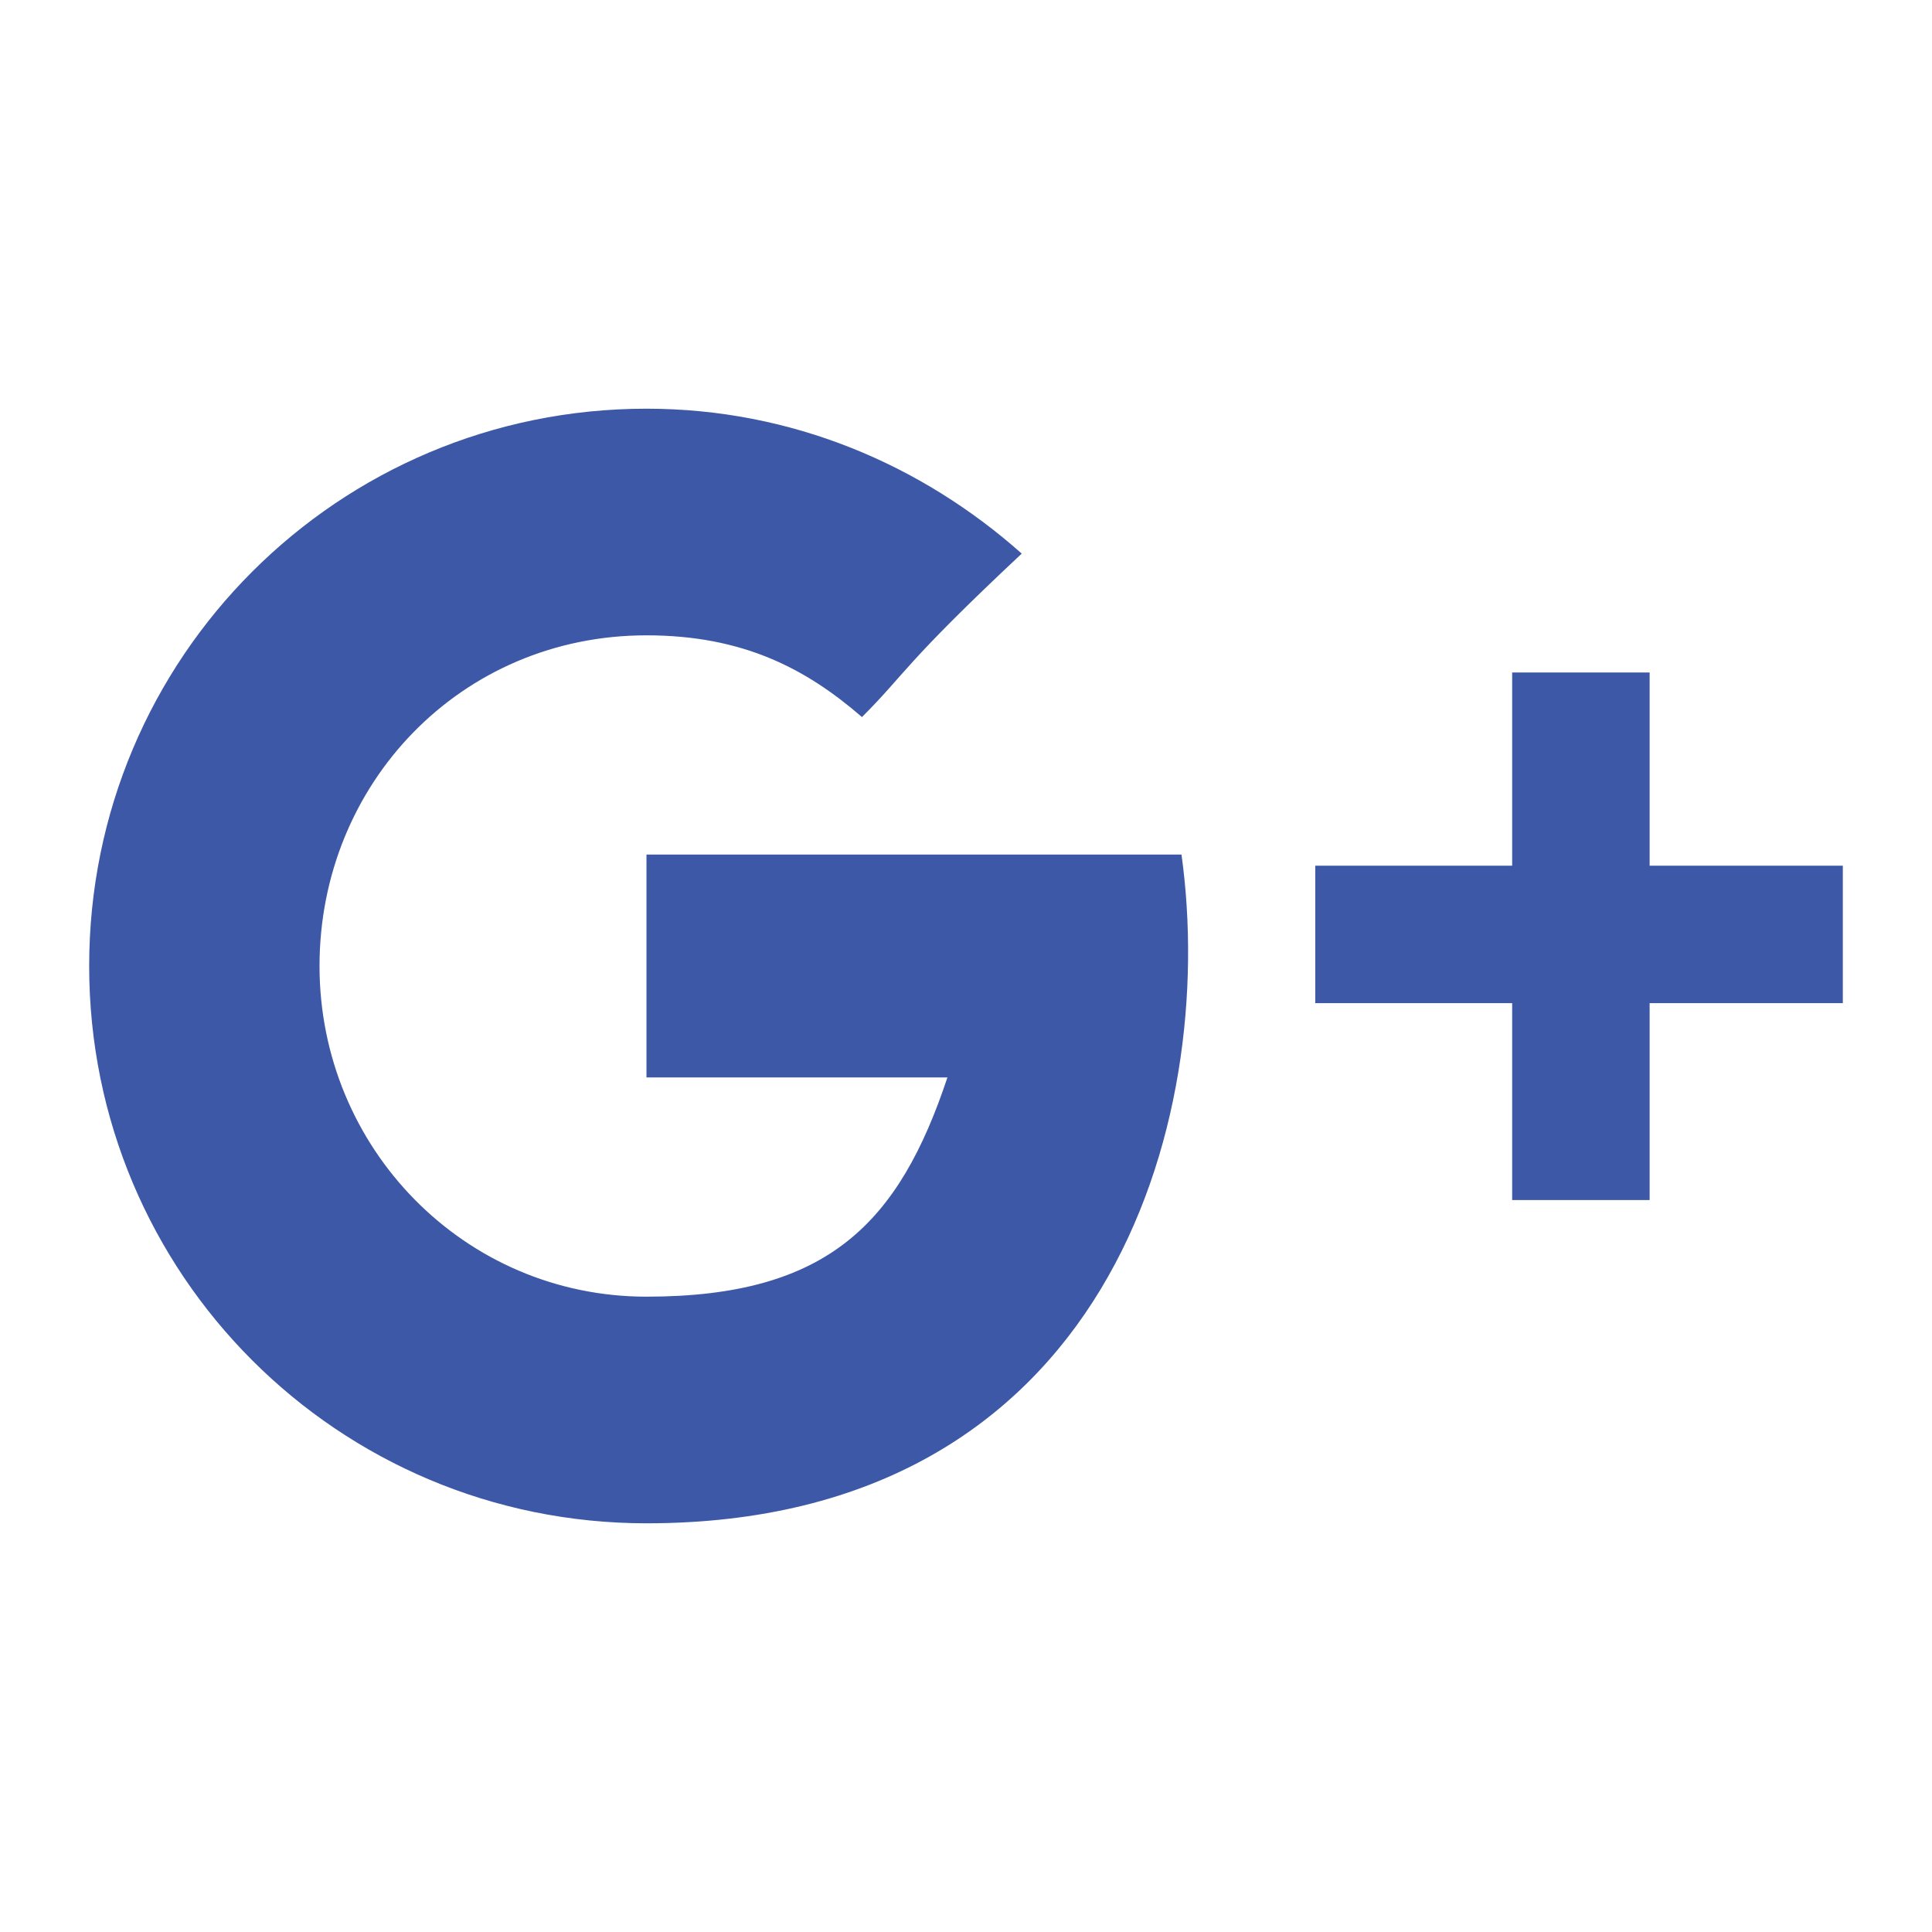 <?xml version="1.0" encoding="utf-8"?>
<!-- Generator: Adobe Illustrator 21.1.0, SVG Export Plug-In . SVG Version: 6.00 Build 0)  -->
<svg version="1.1" id="Layer_1" xmlns="http://www.w3.org/2000/svg" xmlns:xlink="http://www.w3.org/1999/xlink" x="0px" y="0px"
	 viewBox="0 0 52 52" style="enable-background:new 0 0 52 52;" xml:space="preserve">
<style type="text/css">
	.st0{fill:#3D58A6;}
	.st1{fill:none;}
</style>
<g>
	<g>
		<path class="st0" d="M17.4,23V29c0,0,5.8,0,8.1,0c-1.3,3.9-3.2,5.9-8.1,5.9c-4.9,0-8.8-4-8.8-8.9c0-4.9,3.8-8.9,8.8-8.9
			c2.6,0,4.3,0.9,5.8,2.2c1.2-1.2,1.1-1.4,4.3-4.4c-2.7-2.4-6.2-3.9-10.1-3.9c-8.3,0-15,6.7-15,15c0,8.3,6.7,15,15,15
			c12.4,0,15.4-10.8,14.4-18C28.9,23,17.4,23,17.4,23z M44.4,23.3v-5.2h-3.7v5.2h-5.3V27h5.3v5.3h3.7V27h5.2v-3.7H44.4z"/>
	</g>
</g>
<rect class="st1" width="52" height="52"/>
</svg>
